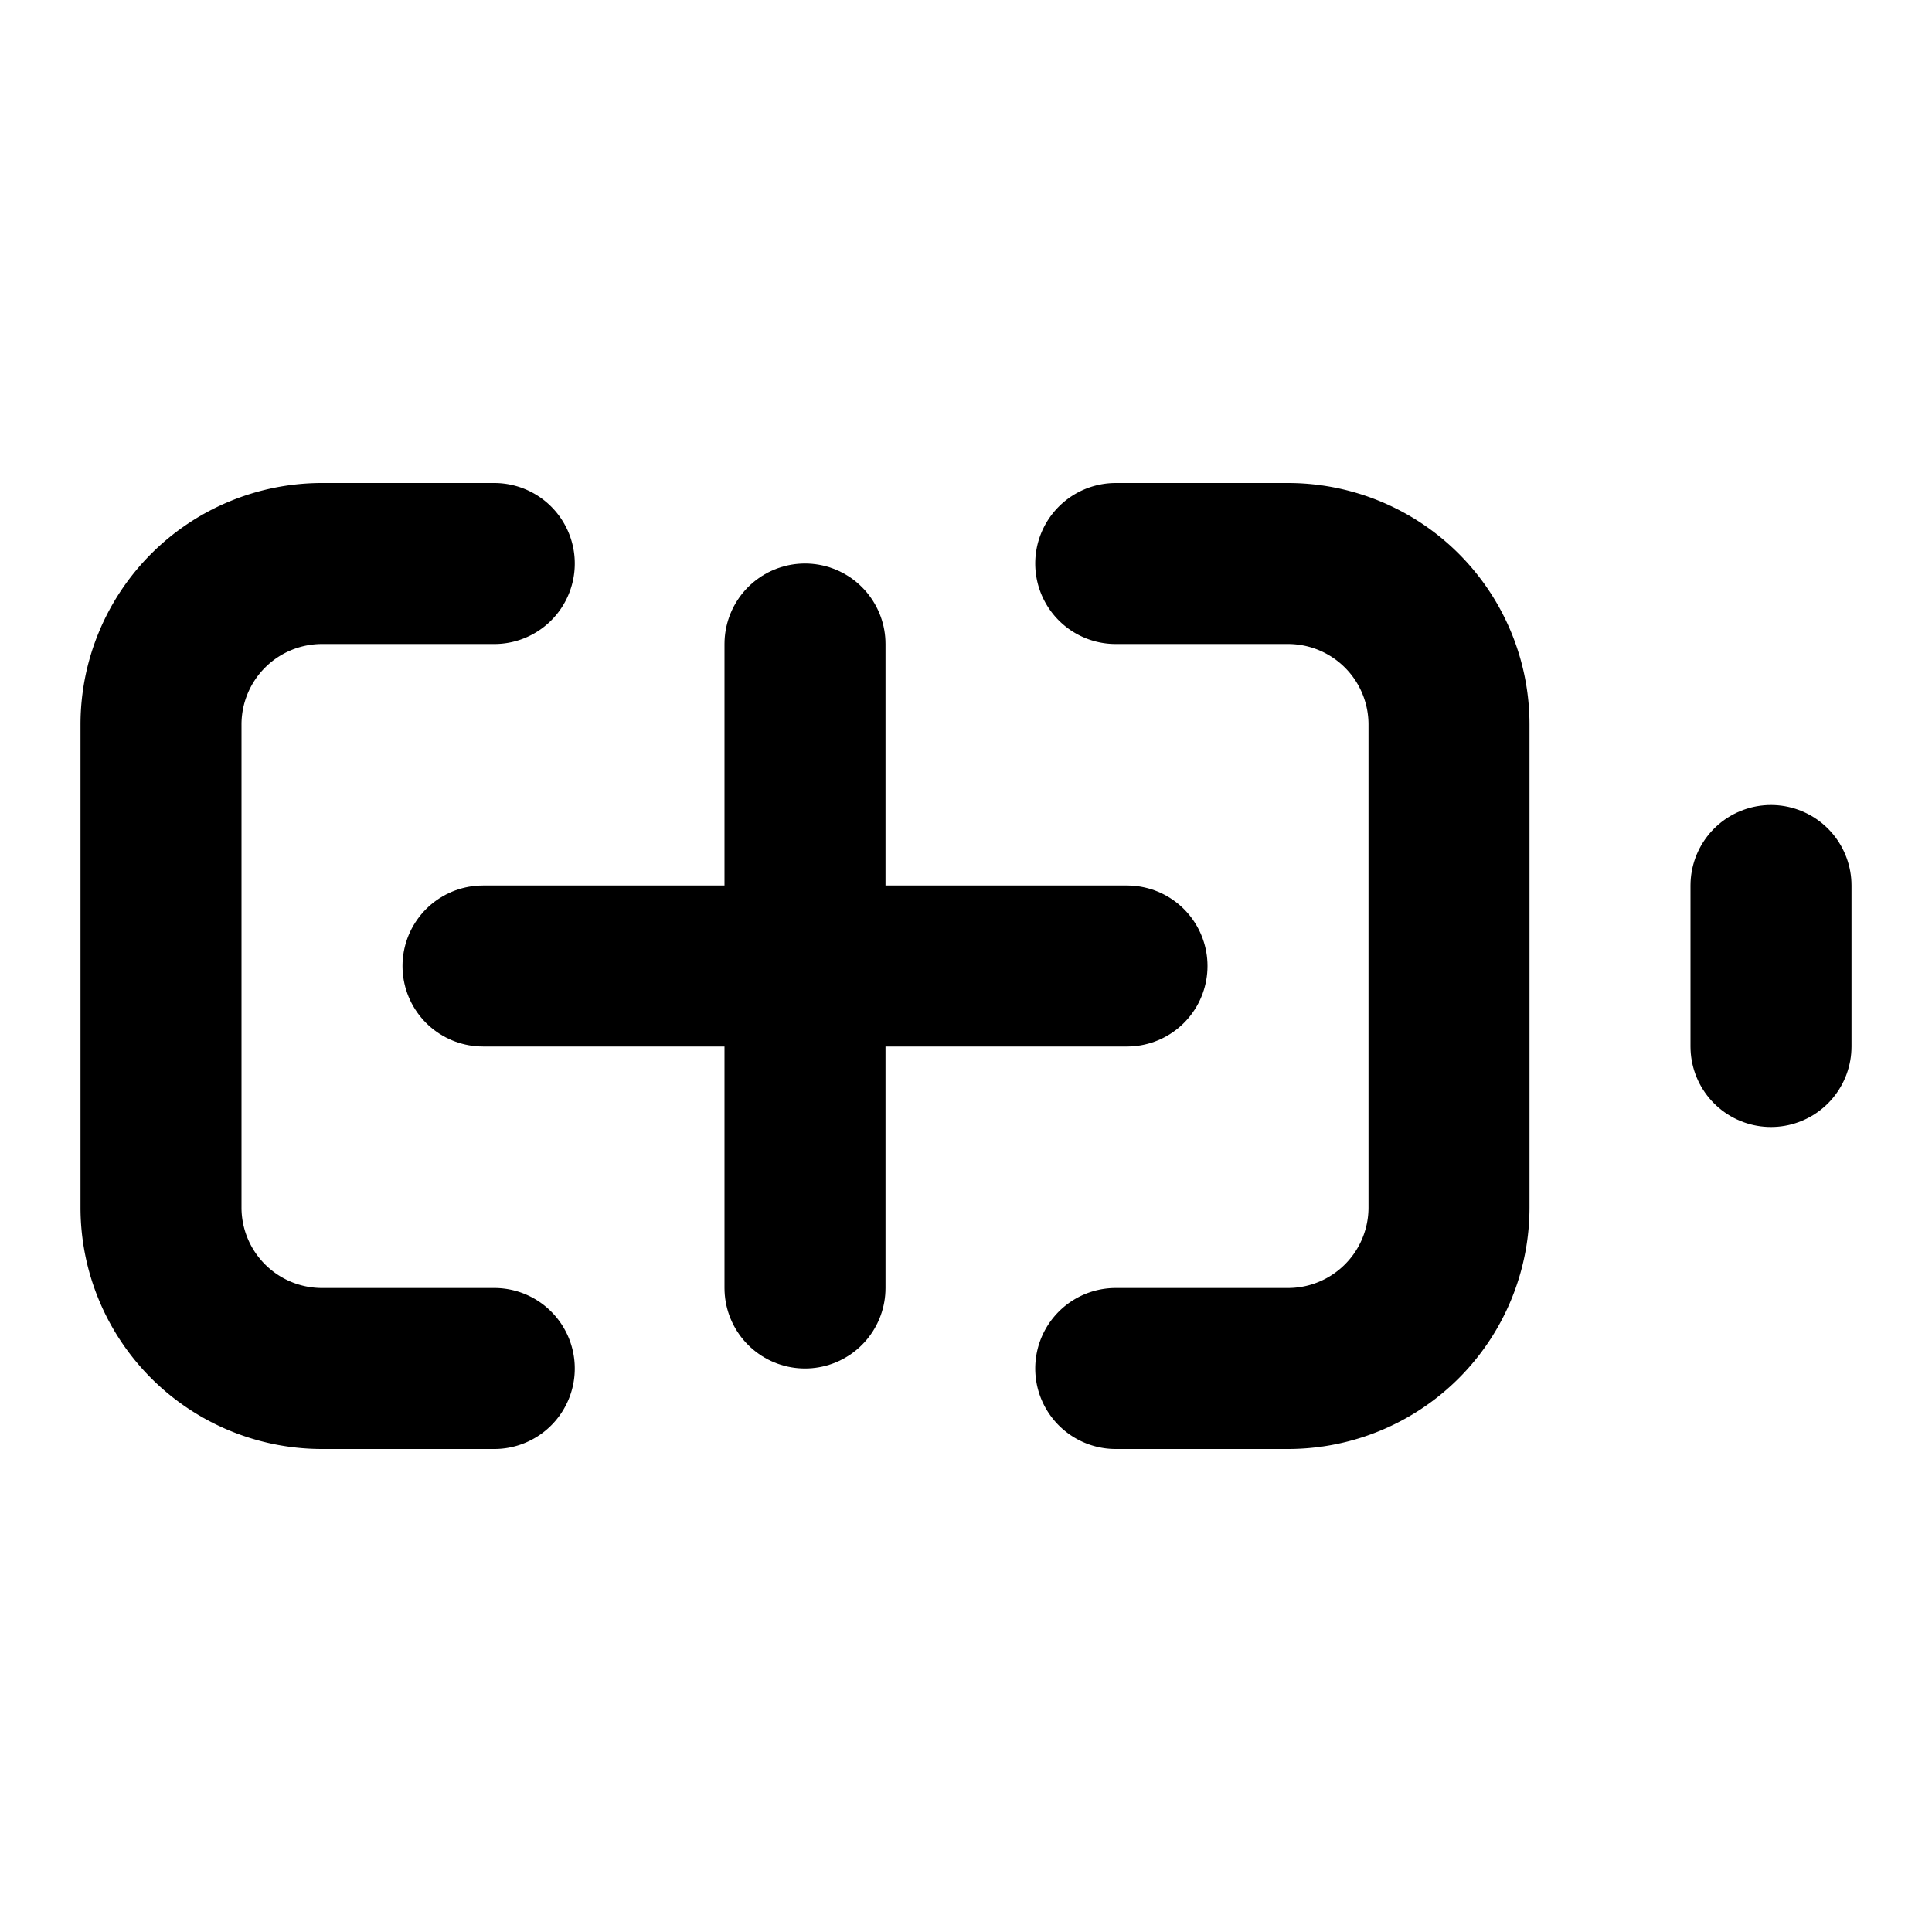 <svg
  xmlns="http://www.w3.org/2000/svg"
  width="24"
  height="24"
  viewBox="0 0 24 24"
  fill="none"
  stroke="currentColor"
  stroke-width="2"
  stroke-linecap="round"
  stroke-linejoin="round"
>
  <path d="M10 8v8" />
  <path d="M13.86 7H16a2 2 0 0 1 2 2v6a2 2 0 0 1-2 2h-2.14" />
  <path d="M22 11v2" />
  <path d="M6 12h8" />
  <path d="M6.14 17H4a2 2 0 0 1-2-2V9a2 2 0 0 1 2-2h2.14" />
</svg>
